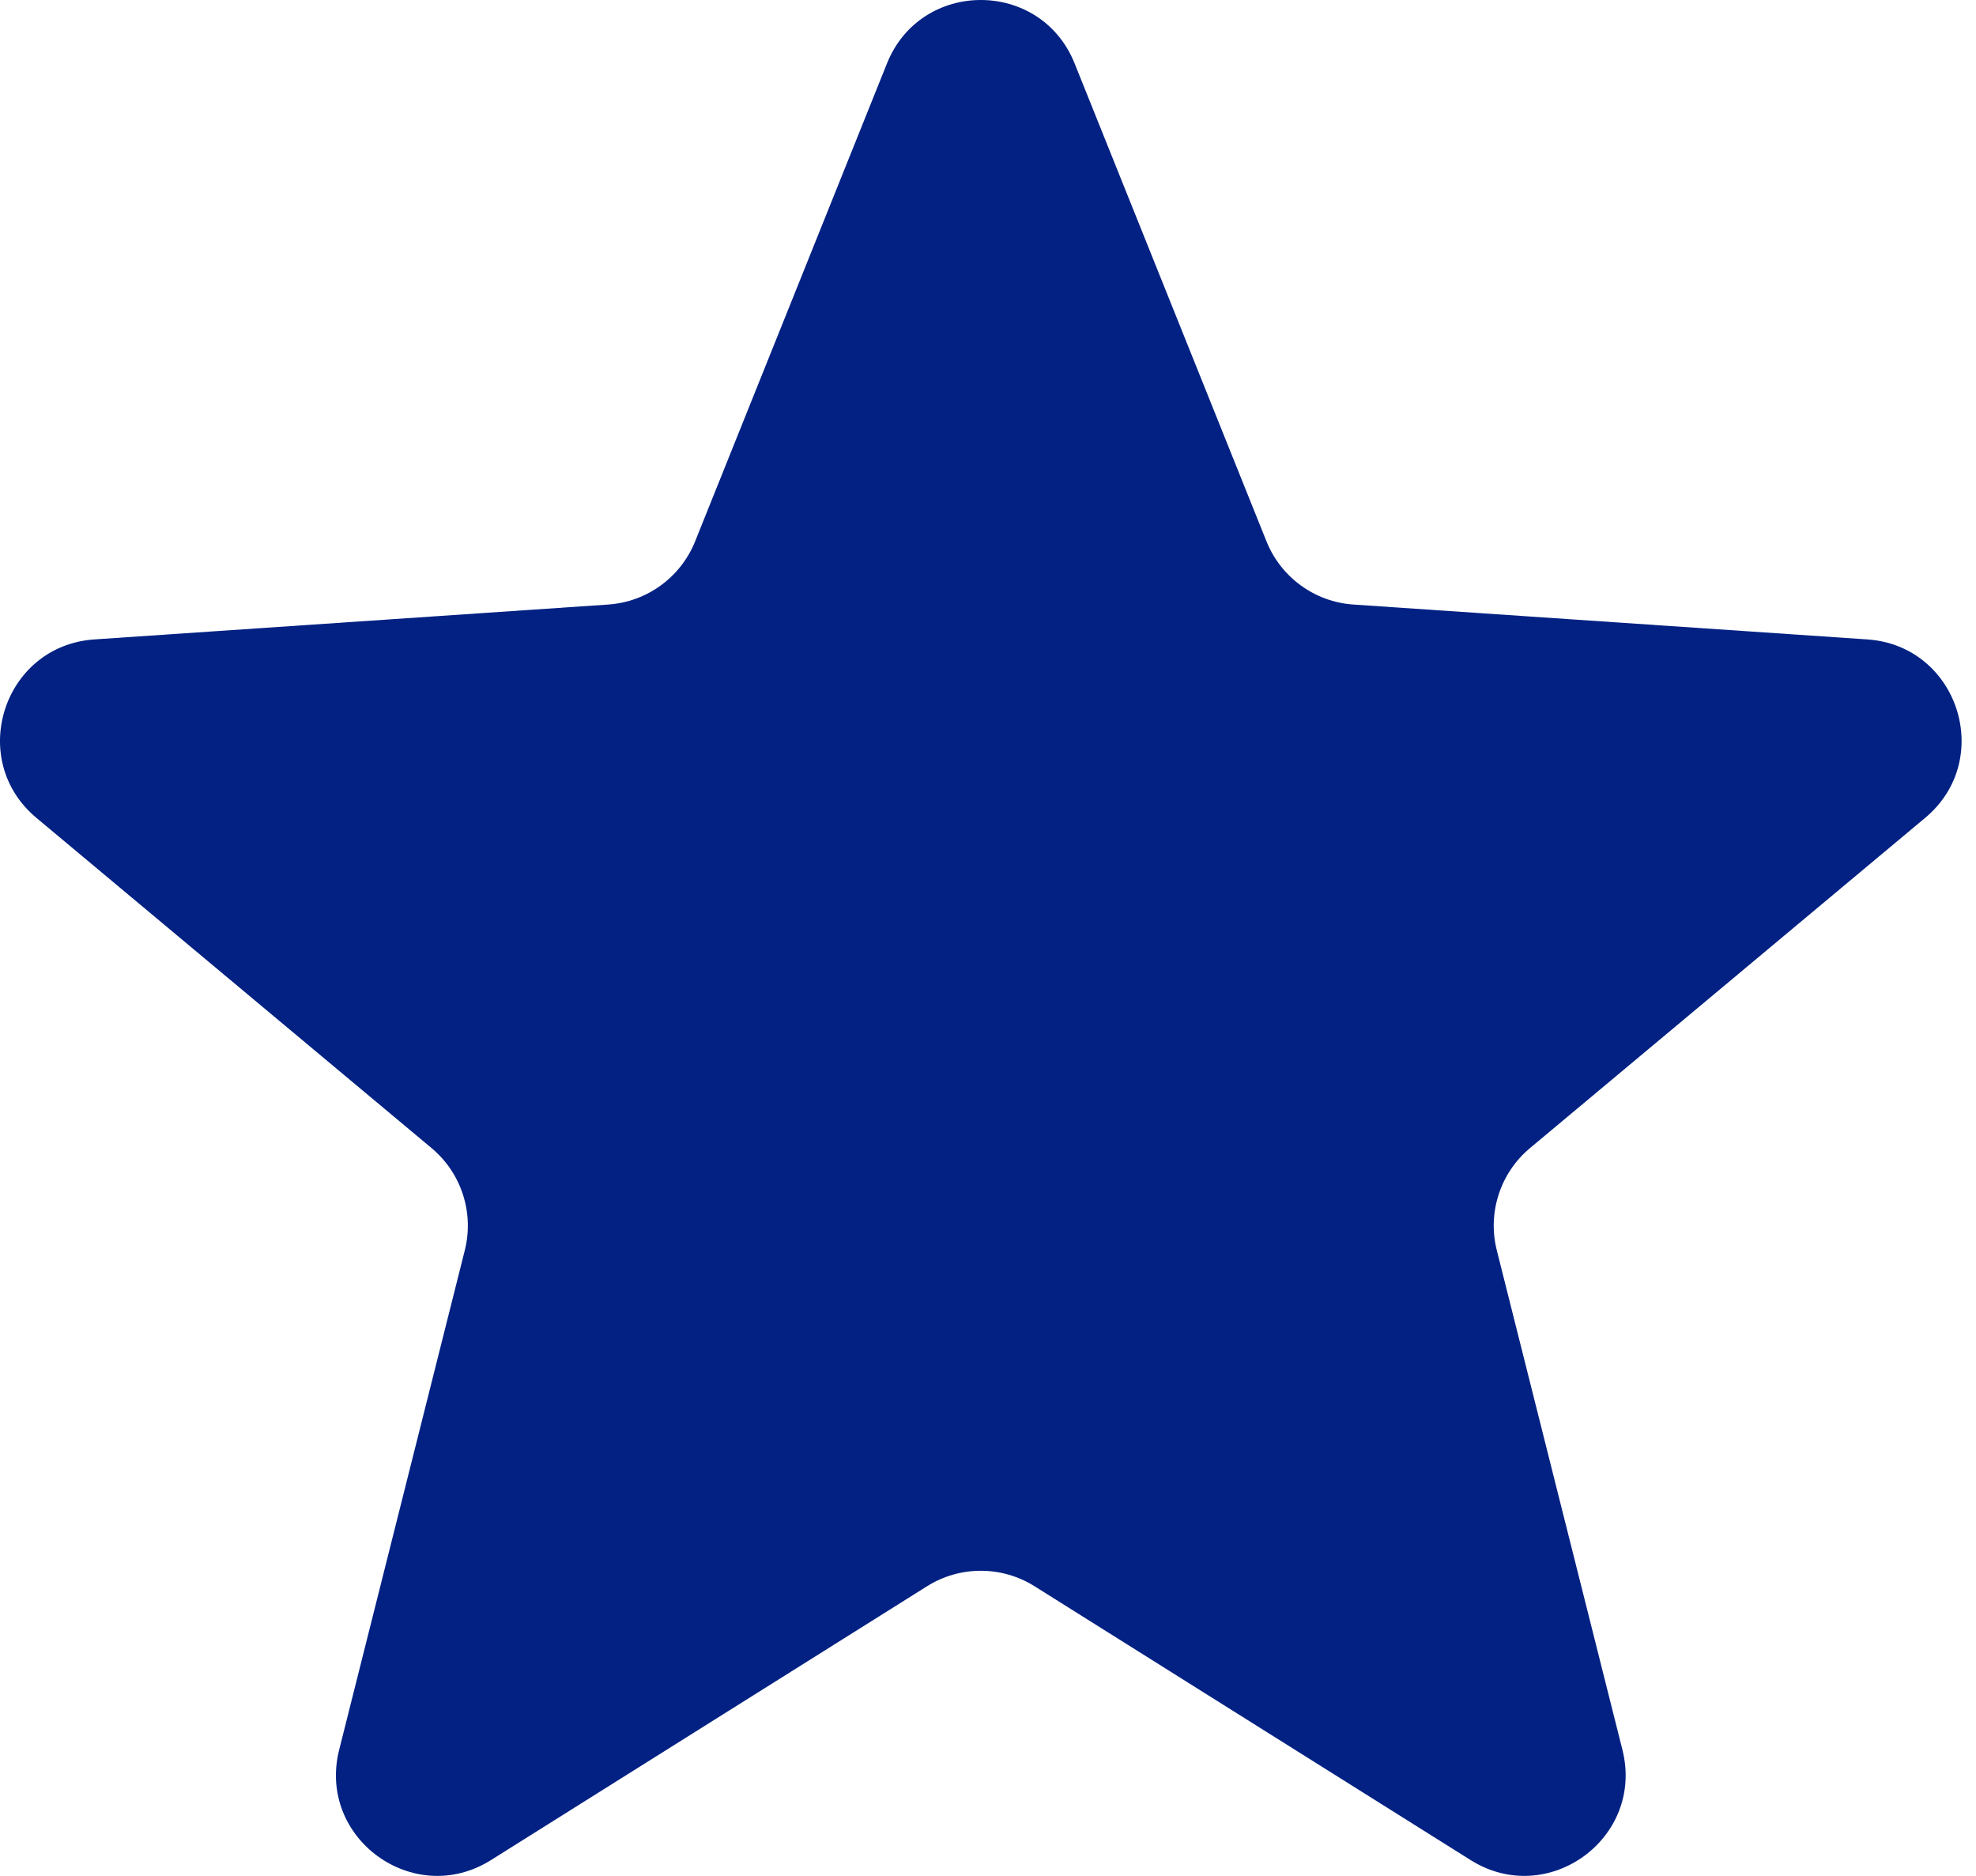 <svg width="59" height="56" viewBox="0 0 59 56" fill="none" xmlns="http://www.w3.org/2000/svg">
<path d="M26.484 1.893C27.498 -0.631 31.072 -0.631 32.086 1.893L37.815 16.161C38.247 17.236 39.256 17.969 40.411 18.047L55.752 19.088C58.466 19.272 59.57 22.671 57.482 24.415L45.683 34.273C44.794 35.016 44.409 36.202 44.692 37.325L48.443 52.236C49.106 54.874 46.215 56.974 43.911 55.528L30.89 47.353C29.908 46.737 28.661 46.737 27.68 47.353L14.659 55.528C12.354 56.974 9.463 54.874 10.127 52.236L13.878 37.325C14.161 36.202 13.775 35.016 12.886 34.273L1.087 24.415C-1 22.671 0.104 19.272 2.818 19.088L18.158 18.047C19.314 17.969 20.323 17.236 20.755 16.161L26.484 1.893Z" fill="#022183"/>
</svg>
